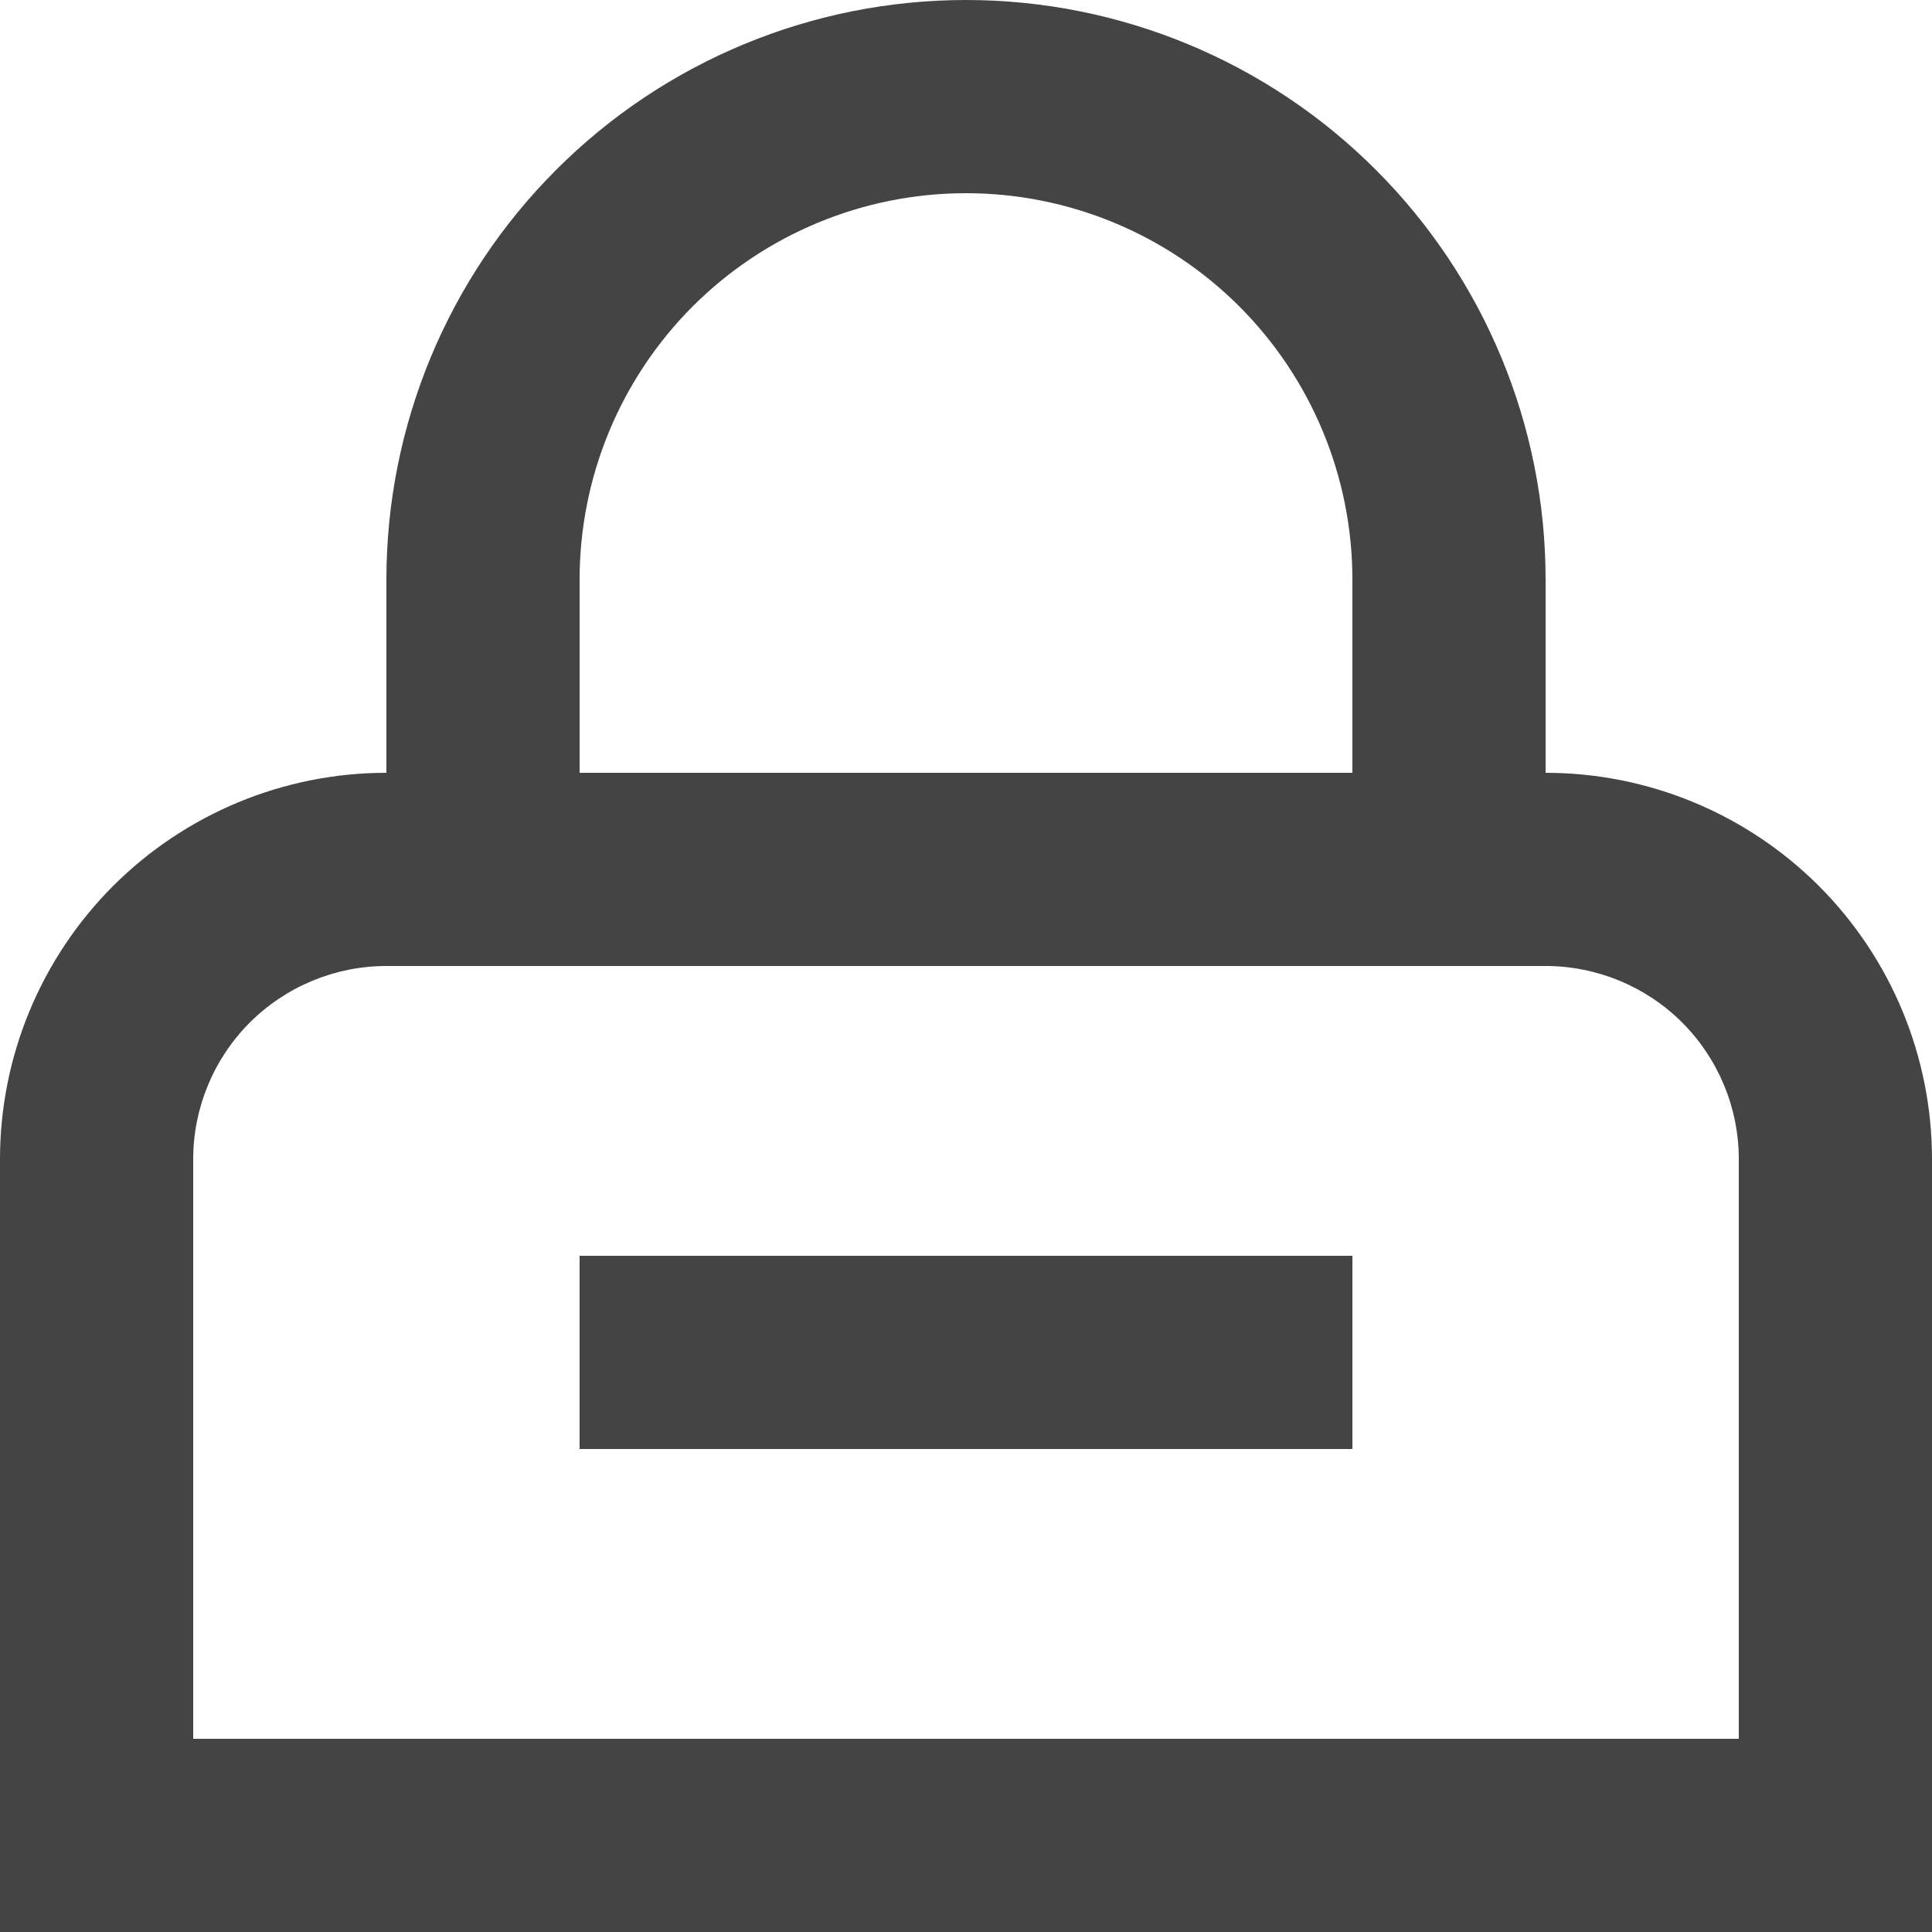 <svg width="18" height="18" viewBox="0 0 18 18" fill="none" xmlns="http://www.w3.org/2000/svg">
<path d="M18 10.8C18 9.845 17.621 8.93 16.946 8.254C16.27 7.579 15.355 7.2 14.4 7.2V5.4C14.4 3.968 13.831 2.594 12.818 1.582C11.806 0.569 10.432 0 9 0C7.568 0 6.194 0.569 5.182 1.582C4.169 2.594 3.6 3.968 3.6 5.4V7.2C2.645 7.2 1.73 7.579 1.054 8.254C0.379 8.93 0 9.845 0 10.8V18H18V10.8ZM5.4 5.4C5.4 4.445 5.779 3.53 6.454 2.854C7.13 2.179 8.045 1.8 9 1.8C9.955 1.8 10.87 2.179 11.546 2.854C12.221 3.53 12.6 4.445 12.6 5.4V7.2H5.4V5.4ZM16.2 16.2H1.8V10.8C1.8 10.323 1.99 9.865 2.327 9.527C2.665 9.19 3.123 9 3.6 9H14.4C14.877 9 15.335 9.19 15.673 9.527C16.01 9.865 16.2 10.323 16.2 10.8V16.2Z" fill="#444444"/>
<path d="M12.6 11.7H5.4V13.5H12.6V11.7Z" fill="#444444"/>
</svg>
